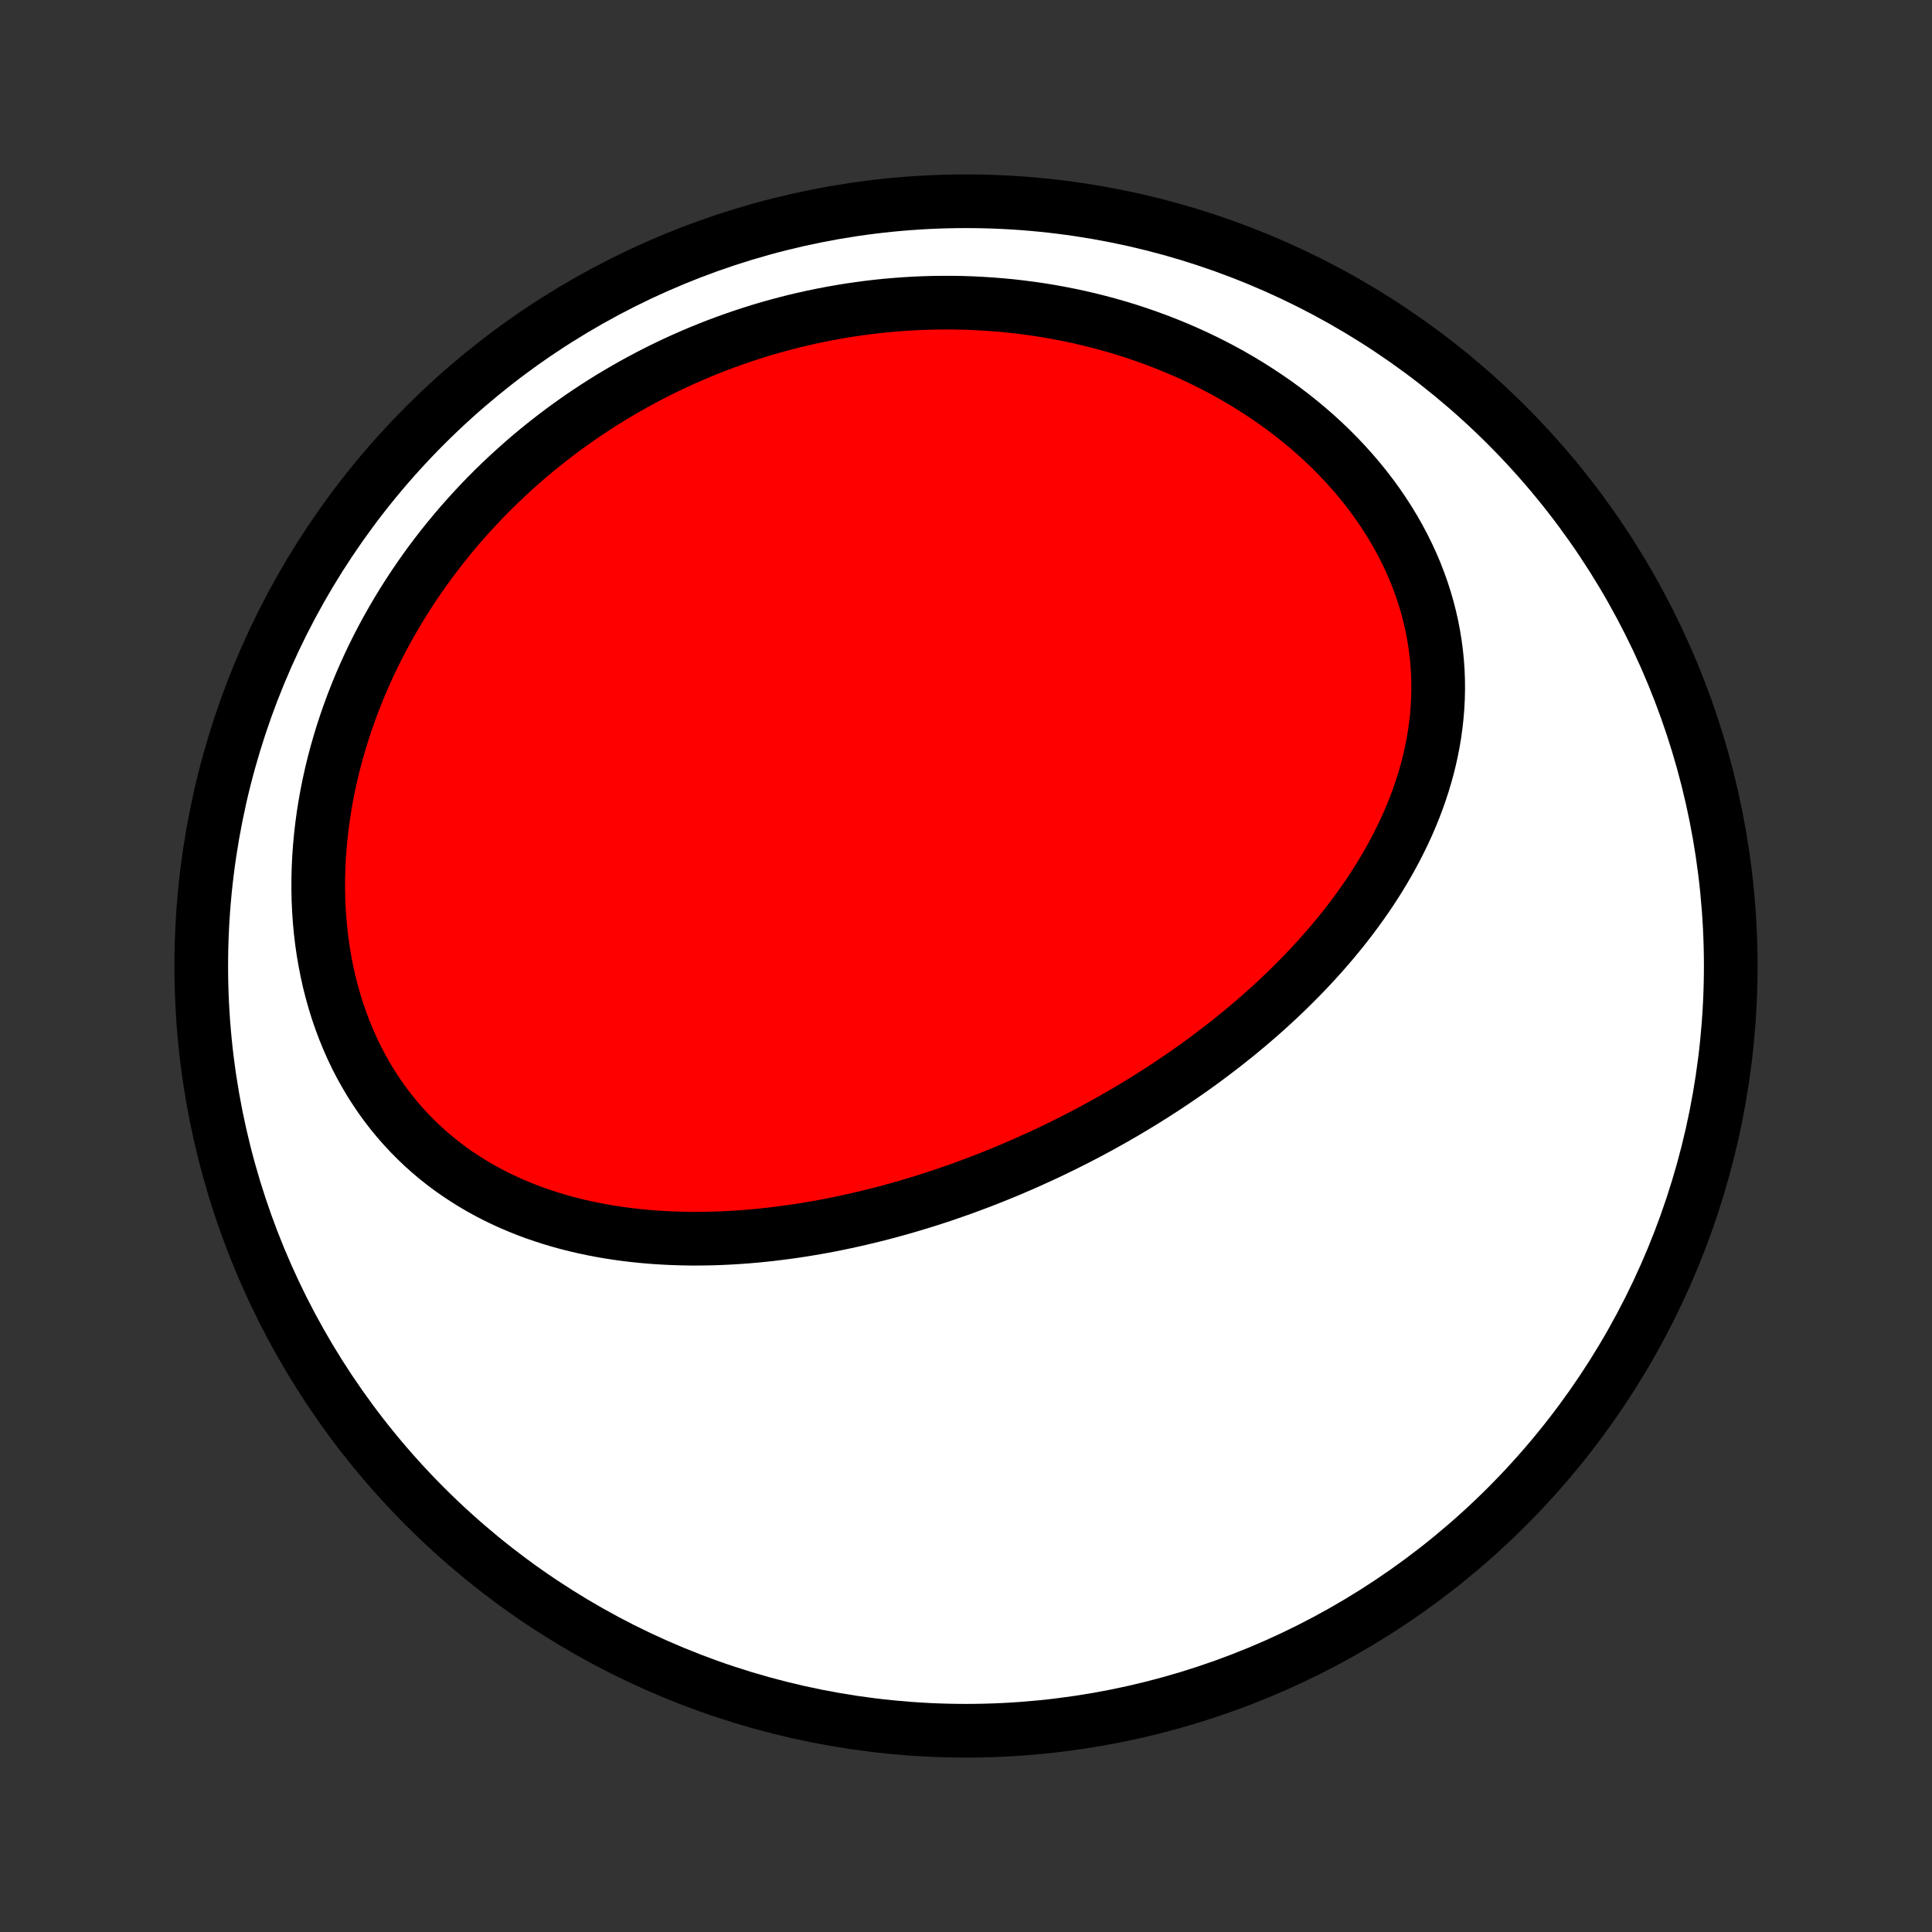 <?xml version="1.0" encoding="utf-8" standalone="no"?>
<!DOCTYPE svg PUBLIC "-//W3C//DTD SVG 1.1//EN"
  "http://www.w3.org/Graphics/SVG/1.1/DTD/svg11.dtd">
<!-- Created with matplotlib (http://matplotlib.org/) -->
<svg height="72pt" version="1.1" viewBox="0 0 72 72" width="72pt" xmlns="http://www.w3.org/2000/svg" xmlns:xlink="http://www.w3.org/1999/xlink">
 <rect x="0" y="0" width="72" height="72" fill="#333333" stroke="none"/>
 <defs>
  <style type="text/css">
*{stroke-linecap:butt;stroke-linejoin:round;}
  </style>
 </defs>
 <g id="figure_1">
  <g id="patch_1">
   <path d="
M0 72
L72 72
L72 0
L0 0
z
" style="fill:none;"/>
  </g>
  <g id="axes_1">
   <g id="PatchCollection_1">
    <defs>
     <path d="
M36 -7.5
C43.558 -7.5 50.808 -10.503 56.153 -15.848
C61.497 -21.192 64.5 -28.442 64.5 -36
C64.5 -43.558 61.497 -50.808 56.153 -56.153
C50.808 -61.497 43.558 -64.5 36 -64.5
C28.442 -64.5 21.192 -61.497 15.848 -56.153
C10.503 -50.808 7.5 -43.558 7.5 -36
C7.5 -28.442 10.503 -21.192 15.848 -15.848
C21.192 -10.503 28.442 -7.5 36 -7.5
z
" id="C0_0_a811fe30f3"/>
     <path d="
M38.791 -28.914
L39.036 -29.028
L39.281 -29.145
L39.525 -29.263
L39.767 -29.383
L40.01 -29.505
L40.251 -29.628
L40.492 -29.754
L40.732 -29.882
L40.971 -30.011
L41.209 -30.143
L41.447 -30.276
L41.684 -30.412
L41.921 -30.549
L42.156 -30.688
L42.392 -30.83
L42.626 -30.973
L42.859 -31.119
L43.092 -31.267
L43.325 -31.417
L43.556 -31.569
L43.787 -31.724
L44.017 -31.88
L44.246 -32.039
L44.475 -32.2
L44.703 -32.364
L44.93 -32.53
L45.156 -32.699
L45.381 -32.87
L45.606 -33.043
L45.829 -33.219
L46.052 -33.398
L46.273 -33.579
L46.494 -33.763
L46.713 -33.95
L46.932 -34.139
L47.149 -34.331
L47.364 -34.526
L47.579 -34.724
L47.792 -34.925
L48.003 -35.128
L48.213 -35.335
L48.421 -35.545
L48.628 -35.758
L48.833 -35.974
L49.035 -36.193
L49.236 -36.415
L49.434 -36.641
L49.631 -36.87
L49.824 -37.102
L50.016 -37.337
L50.204 -37.576
L50.389 -37.818
L50.572 -38.064
L50.751 -38.313
L50.927 -38.565
L51.1 -38.821
L51.269 -39.081
L51.433 -39.344
L51.594 -39.611
L51.75 -39.88
L51.902 -40.154
L52.049 -40.431
L52.191 -40.712
L52.328 -40.996
L52.459 -41.283
L52.584 -41.574
L52.704 -41.868
L52.817 -42.166
L52.923 -42.467
L53.023 -42.771
L53.116 -43.078
L53.202 -43.388
L53.279 -43.701
L53.349 -44.017
L53.411 -44.336
L53.465 -44.657
L53.509 -44.981
L53.545 -45.307
L53.572 -45.635
L53.589 -45.965
L53.597 -46.297
L53.595 -46.63
L53.583 -46.965
L53.56 -47.301
L53.527 -47.638
L53.484 -47.975
L53.43 -48.313
L53.366 -48.651
L53.29 -48.988
L53.204 -49.326
L53.107 -49.662
L52.999 -49.998
L52.88 -50.332
L52.751 -50.664
L52.61 -50.995
L52.459 -51.323
L52.298 -51.648
L52.126 -51.971
L51.944 -52.29
L51.752 -52.606
L51.55 -52.919
L51.339 -53.227
L51.119 -53.531
L50.889 -53.83
L50.651 -54.124
L50.404 -54.413
L50.149 -54.697
L49.886 -54.976
L49.616 -55.249
L49.339 -55.516
L49.054 -55.777
L48.763 -56.031
L48.465 -56.28
L48.162 -56.522
L47.853 -56.757
L47.539 -56.986
L47.219 -57.207
L46.895 -57.422
L46.567 -57.63
L46.235 -57.831
L45.898 -58.026
L45.559 -58.213
L45.215 -58.393
L44.869 -58.566
L44.521 -58.732
L44.169 -58.891
L43.816 -59.043
L43.46 -59.188
L43.103 -59.326
L42.744 -59.457
L42.384 -59.581
L42.023 -59.699
L41.661 -59.809
L41.298 -59.913
L40.934 -60.01
L40.57 -60.101
L40.206 -60.185
L39.841 -60.263
L39.477 -60.334
L39.112 -60.4
L38.748 -60.459
L38.384 -60.511
L38.02 -60.558
L37.658 -60.599
L37.295 -60.633
L36.934 -60.662
L36.574 -60.685
L36.214 -60.703
L35.855 -60.715
L35.498 -60.721
L35.141 -60.721
L34.786 -60.717
L34.431 -60.707
L34.079 -60.692
L33.727 -60.671
L33.377 -60.645
L33.028 -60.615
L32.681 -60.579
L32.335 -60.538
L31.991 -60.492
L31.648 -60.442
L31.307 -60.386
L30.968 -60.326
L30.63 -60.261
L30.294 -60.192
L29.959 -60.117
L29.626 -60.039
L29.295 -59.955
L28.965 -59.867
L28.637 -59.775
L28.311 -59.678
L27.987 -59.576
L27.665 -59.47
L27.344 -59.36
L27.025 -59.245
L26.708 -59.126
L26.393 -59.002
L26.079 -58.875
L25.768 -58.742
L25.458 -58.606
L25.15 -58.465
L24.845 -58.32
L24.541 -58.17
L24.239 -58.017
L23.939 -57.858
L23.641 -57.696
L23.345 -57.529
L23.051 -57.358
L22.759 -57.183
L22.469 -57.003
L22.182 -56.819
L21.896 -56.63
L21.613 -56.438
L21.332 -56.24
L21.053 -56.039
L20.777 -55.833
L20.503 -55.622
L20.231 -55.407
L19.962 -55.188
L19.695 -54.964
L19.431 -54.735
L19.17 -54.502
L18.911 -54.265
L18.655 -54.023
L18.402 -53.777
L18.152 -53.526
L17.905 -53.27
L17.661 -53.01
L17.42 -52.745
L17.182 -52.476
L16.948 -52.202
L16.717 -51.923
L16.489 -51.64
L16.266 -51.352
L16.046 -51.06
L15.83 -50.763
L15.618 -50.461
L15.41 -50.155
L15.207 -49.845
L15.007 -49.53
L14.813 -49.21
L14.623 -48.886
L14.437 -48.558
L14.257 -48.225
L14.082 -47.889
L13.912 -47.548
L13.748 -47.203
L13.589 -46.854
L13.436 -46.501
L13.289 -46.144
L13.148 -45.783
L13.014 -45.419
L12.886 -45.052
L12.764 -44.681
L12.65 -44.308
L12.542 -43.931
L12.441 -43.551
L12.348 -43.169
L12.263 -42.785
L12.185 -42.399
L12.115 -42.01
L12.053 -41.62
L12 -41.229
L11.955 -40.837
L11.918 -40.444
L11.89 -40.05
L11.871 -39.656
L11.861 -39.262
L11.86 -38.869
L11.867 -38.477
L11.885 -38.085
L11.911 -37.696
L11.947 -37.308
L11.993 -36.923
L12.048 -36.54
L12.113 -36.16
L12.187 -35.784
L12.27 -35.411
L12.364 -35.043
L12.466 -34.68
L12.578 -34.321
L12.7 -33.968
L12.83 -33.62
L12.97 -33.278
L13.118 -32.943
L13.275 -32.614
L13.441 -32.293
L13.616 -31.978
L13.798 -31.671
L13.989 -31.372
L14.187 -31.08
L14.393 -30.797
L14.606 -30.521
L14.826 -30.255
L15.053 -29.996
L15.286 -29.746
L15.525 -29.505
L15.77 -29.272
L16.021 -29.048
L16.277 -28.833
L16.538 -28.626
L16.803 -28.428
L17.073 -28.239
L17.348 -28.058
L17.625 -27.885
L17.907 -27.72
L18.191 -27.564
L18.479 -27.415
L18.769 -27.275
L19.062 -27.142
L19.357 -27.017
L19.654 -26.899
L19.953 -26.788
L20.253 -26.685
L20.555 -26.588
L20.858 -26.498
L21.161 -26.415
L21.466 -26.338
L21.771 -26.267
L22.076 -26.203
L22.382 -26.144
L22.689 -26.09
L22.995 -26.043
L23.3 -26.001
L23.606 -25.964
L23.912 -25.932
L24.217 -25.905
L24.521 -25.883
L24.825 -25.865
L25.128 -25.852
L25.43 -25.843
L25.732 -25.838
L26.032 -25.838
L26.332 -25.841
L26.63 -25.848
L26.927 -25.859
L27.224 -25.874
L27.519 -25.892
L27.813 -25.913
L28.106 -25.938
L28.397 -25.966
L28.687 -25.997
L28.976 -26.032
L29.264 -26.069
L29.55 -26.108
L29.835 -26.151
L30.119 -26.197
L30.401 -26.244
L30.682 -26.295
L30.962 -26.348
L31.24 -26.404
L31.517 -26.462
L31.792 -26.522
L32.067 -26.585
L32.34 -26.65
L32.611 -26.717
L32.882 -26.786
L33.151 -26.857
L33.419 -26.931
L33.686 -27.006
L33.951 -27.084
L34.216 -27.163
L34.479 -27.244
L34.741 -27.328
L35.002 -27.413
L35.261 -27.5
L35.52 -27.59
L35.778 -27.68
L36.034 -27.773
L36.289 -27.868
L36.544 -27.964
L36.797 -28.062
L37.05 -28.163
L37.301 -28.265
L37.552 -28.368
L37.801 -28.474
L38.05 -28.581
L38.298 -28.69
z
" id="C0_1_3859b327b0"/>
    </defs>
    <g clip-path="url(#p1bffca34e9)">
     <use style="fill:#ffffff;stroke:#000000;stroke-width:2.0;" x="0.0" xlink:href="#C0_0_a811fe30f3" y="72.0"/>
    </g>
    <g clip-path="url(#p1bffca34e9)">
     <use style="fill:#ff0000;stroke:#000000;stroke-width:2.0;" x="0.0" xlink:href="#C0_1_3859b327b0" y="72.0"/>
    </g>
   </g>
  </g>
 </g>
 <defs>
  <clipPath id="p1bffca34e9">
   <rect height="72.0" width="72.0" x="0.0" y="0.0"/>
  </clipPath>
 </defs>
</svg>
